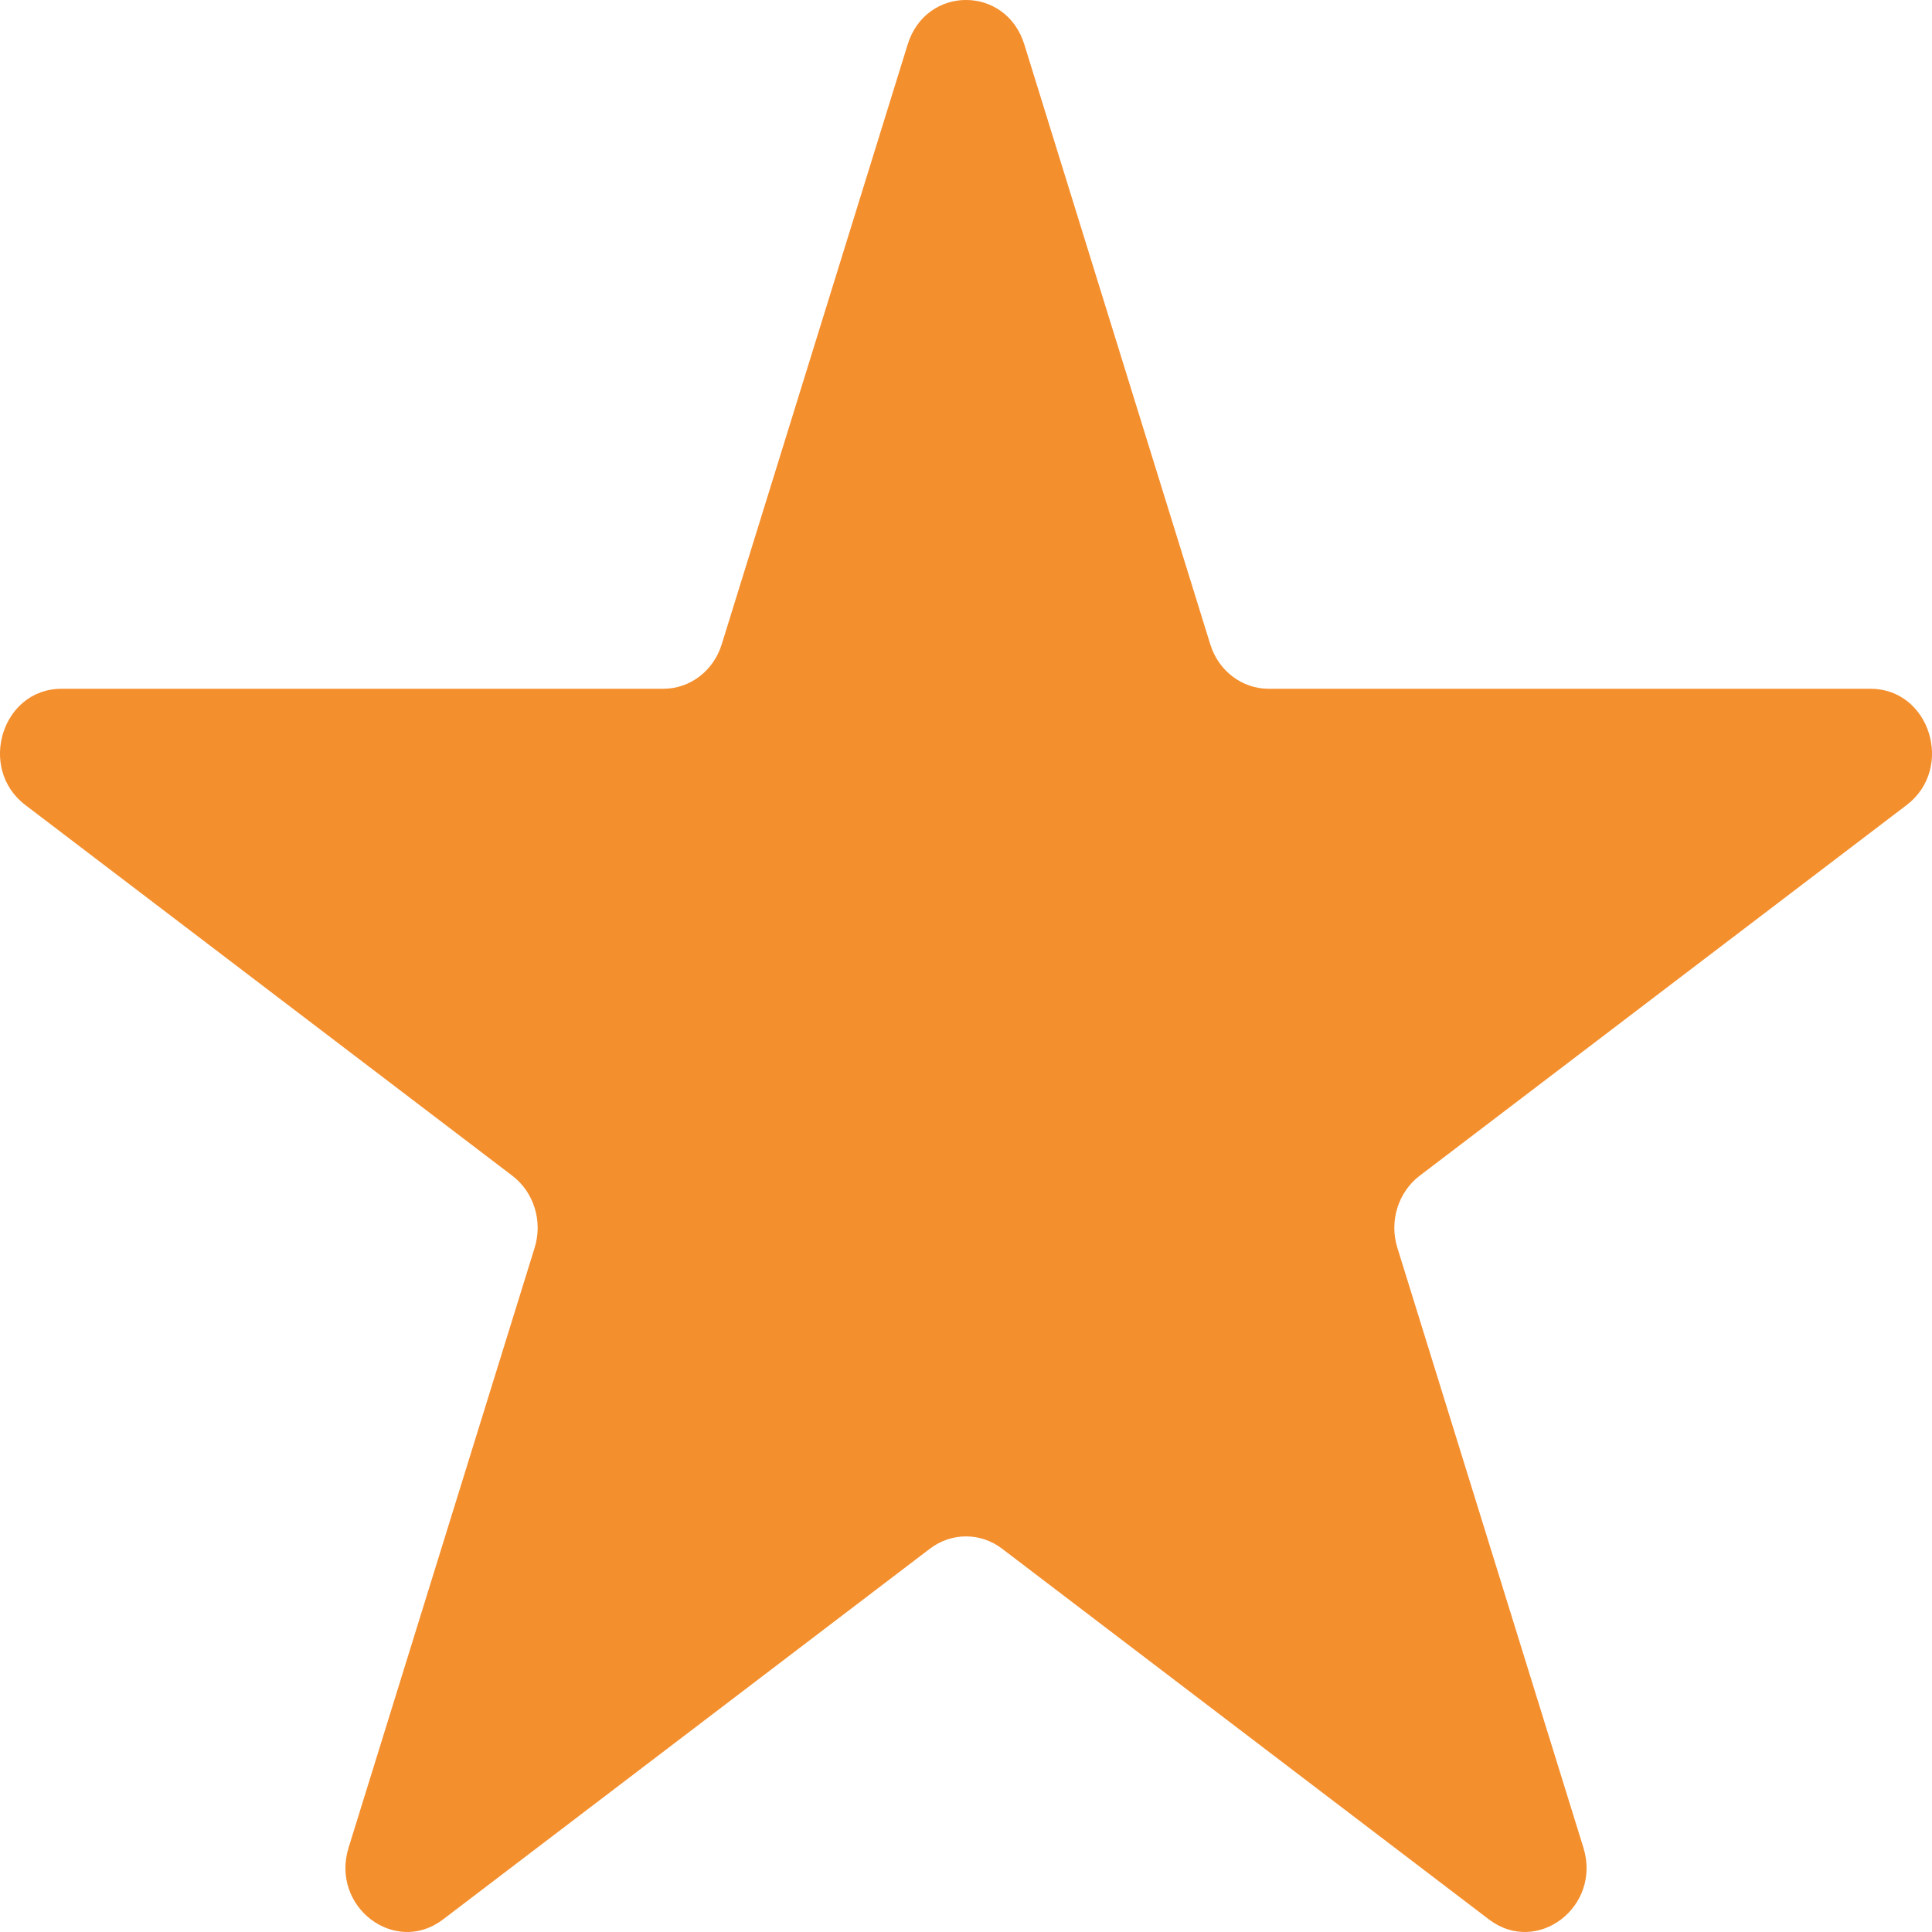 <svg width="16" height="16" viewBox="0 0 16 16" fill="none" xmlns="http://www.w3.org/2000/svg">
<g clip-path="url(#clip0)">
<path d="M7.517 0.368C7.669 -0.123 8.331 -0.123 8.483 0.368L10.023 5.336C10.091 5.556 10.286 5.704 10.506 5.704L15.491 5.704C15.983 5.704 16.188 6.364 15.79 6.667L11.757 9.737C11.579 9.873 11.504 10.113 11.572 10.332L13.113 15.301C13.265 15.791 12.729 16.199 12.331 15.896L8.298 12.825C8.12 12.69 7.88 12.69 7.702 12.825L3.669 15.896C3.271 16.199 2.735 15.791 2.887 15.301L4.428 10.332C4.496 10.113 4.421 9.873 4.243 9.737L0.21 6.667C-0.188 6.364 0.017 5.704 0.509 5.704L5.494 5.704C5.714 5.704 5.909 5.556 5.977 5.336L7.517 0.368Z" fill="#F48F2E"/>
</g>
<defs>
<clipPath id="clip0">
<rect y="16" width="16" height="16" transform="rotate(-90 0 16)" fill="white"/>
</clipPath>
</defs>
</svg>
